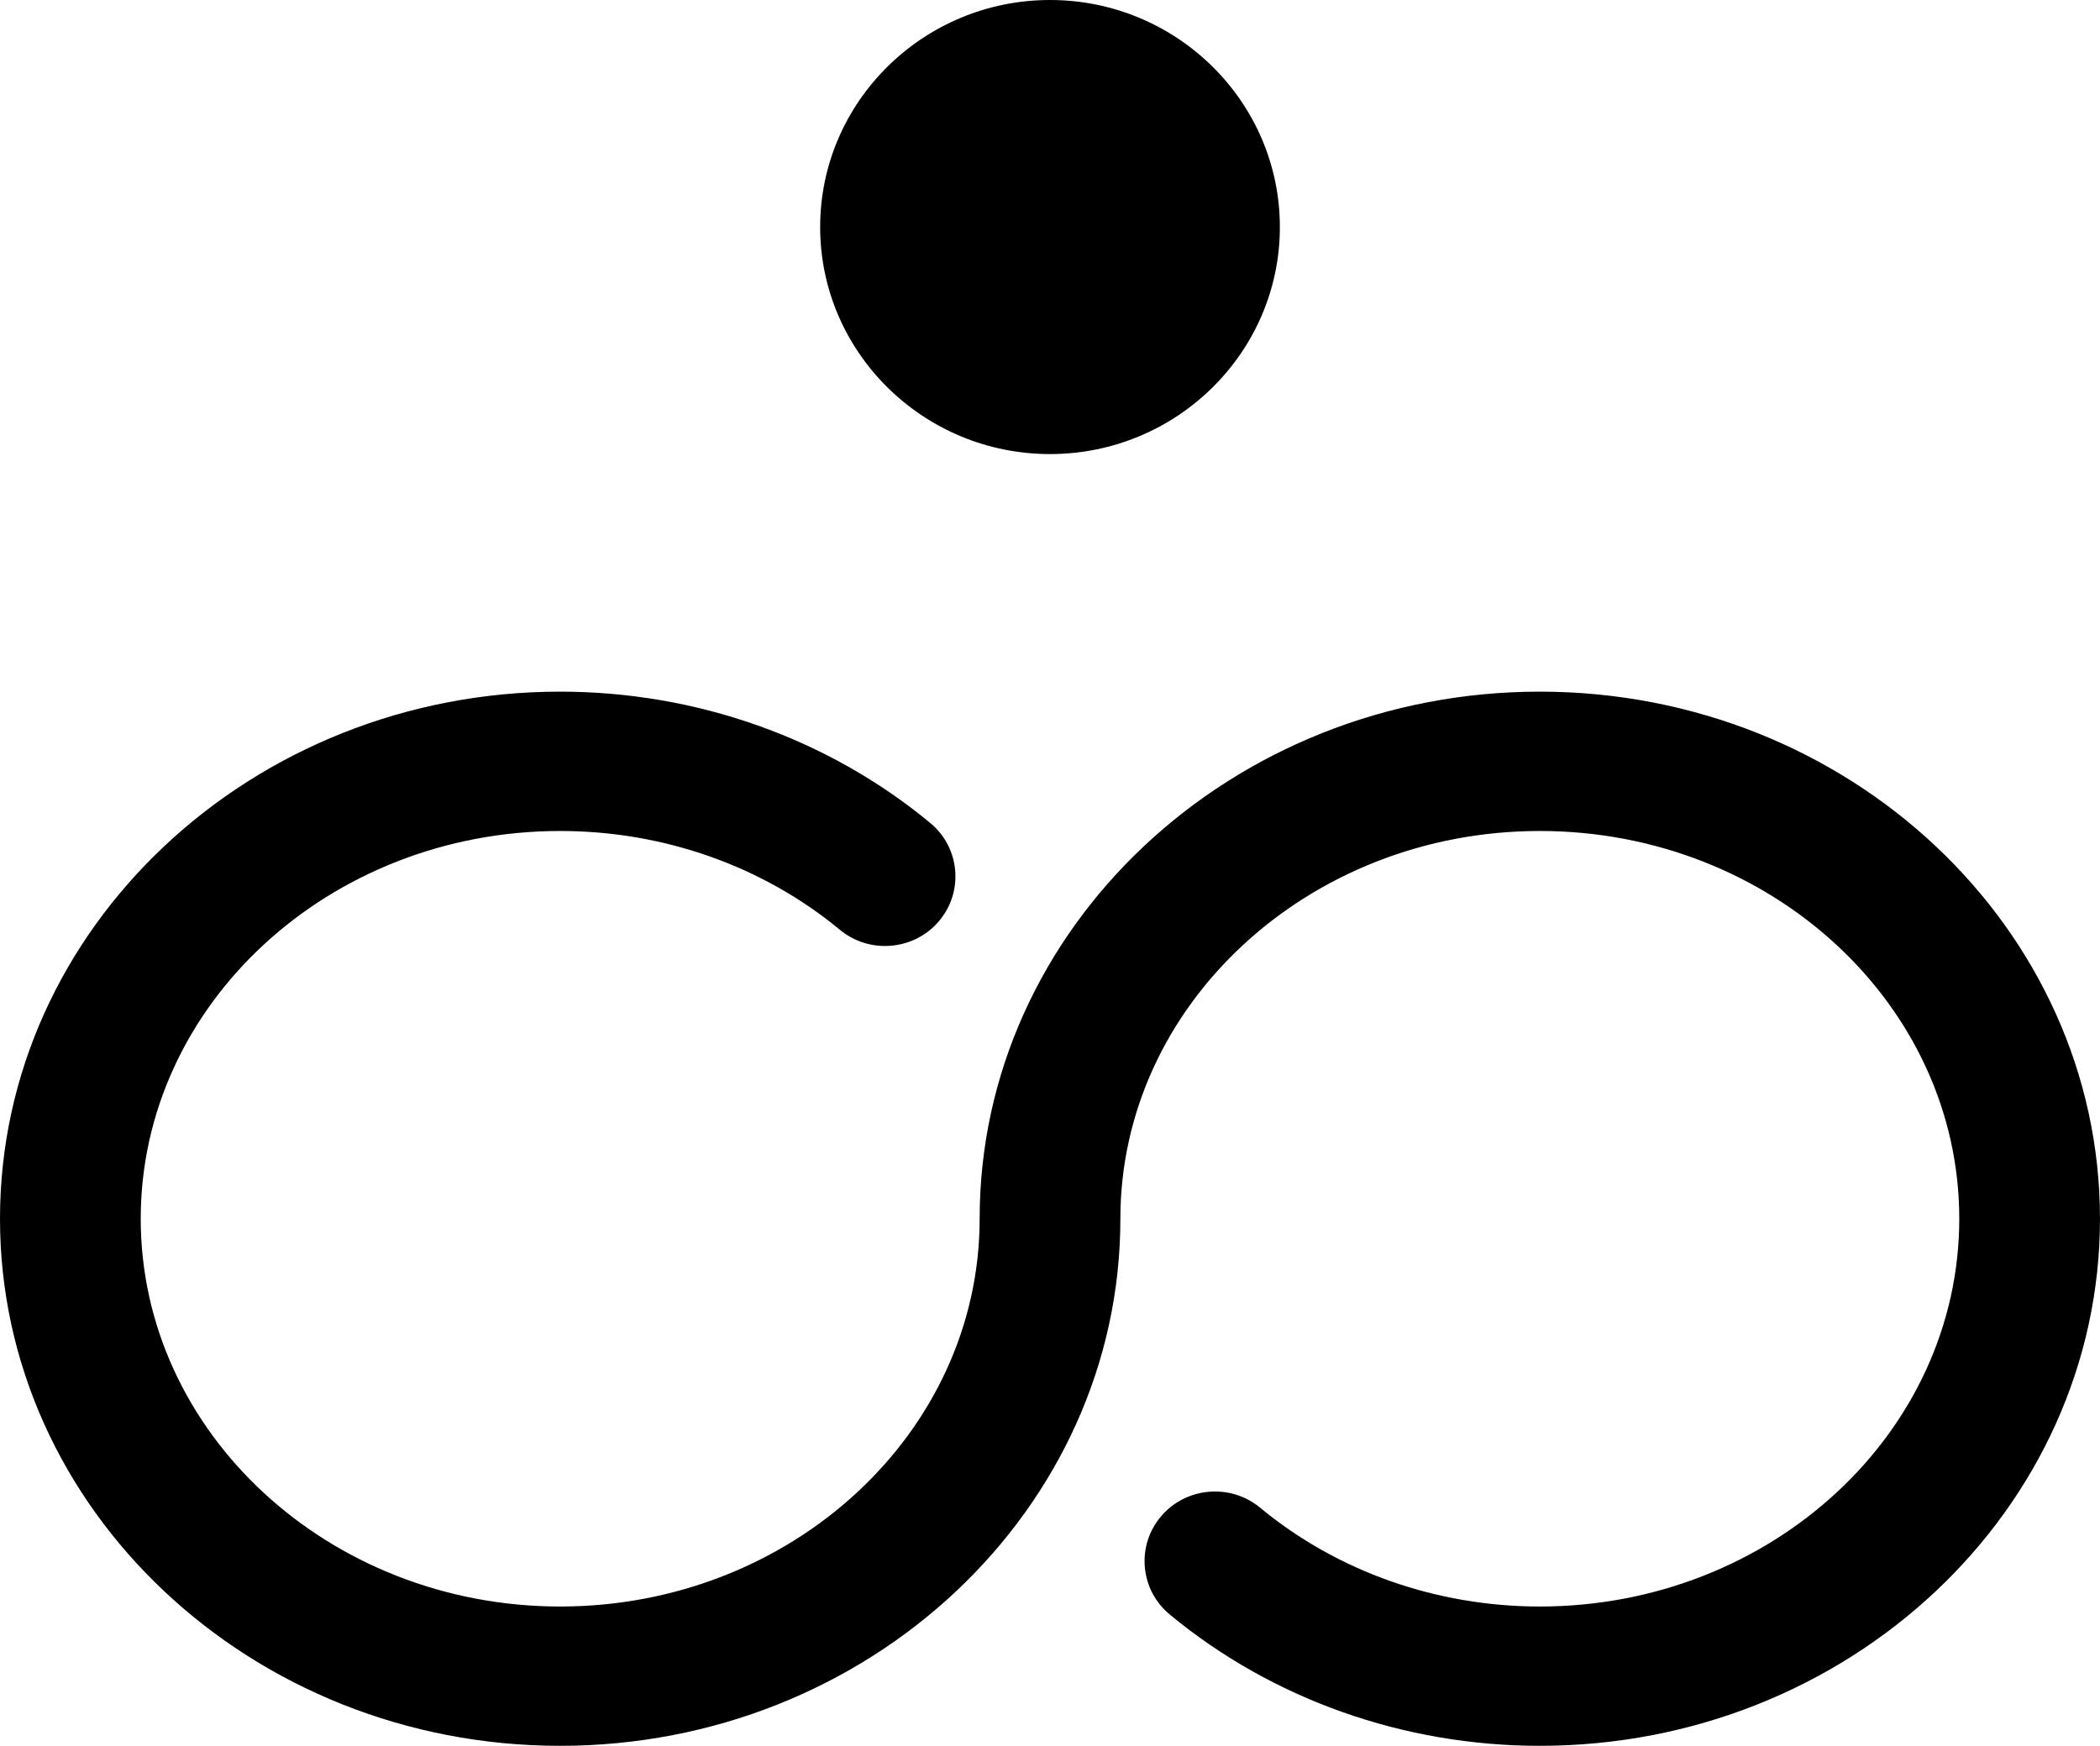 <svg viewBox="0 0 924.31 768.58" xmlns="http://www.w3.org/2000/svg"><path d="m677.75 304.49c-135.95 0-246.56 104.1-246.56 232.05 0 94.13-82.82 170.71-184.63 170.71s-184.62-76.58-184.62-170.71 82.82-170.71 184.62-170.71c45.52 0 89.24 15.46 123.12 43.51 13.1 10.83 32.63 9.11 43.59-3.8 5.32-6.28 7.85-14.23 7.14-22.39-.72-8.18-4.62-15.59-10.98-20.86-45.03-37.27-102.86-57.8-162.87-57.8-135.95 0-246.56 104.1-246.56 232.05s110.61 232.04 246.56 232.04 246.57-104.09 246.57-232.04c0-94.13 82.82-170.71 184.62-170.71s184.62 76.58 184.62 170.71-82.82 170.71-184.62 170.71c-45.52 0-89.23-15.46-123.12-43.51-13.05-10.82-32.61-9.12-43.59 3.8-5.32 6.28-7.86 14.23-7.14 22.4.73 8.19 4.63 15.59 10.99 20.85 45.01 37.26 102.84 57.79 162.85 57.79 135.95 0 246.56-104.09 246.56-232.04s-110.61-232.05-246.56-232.05z"/><path d="m462.16 0c-55.78 0-101.17 44.84-101.17 99.95s45.38 99.95 101.17 99.95 101.17-44.84 101.17-99.95-45.39-99.95-101.17-99.95z"/></svg>